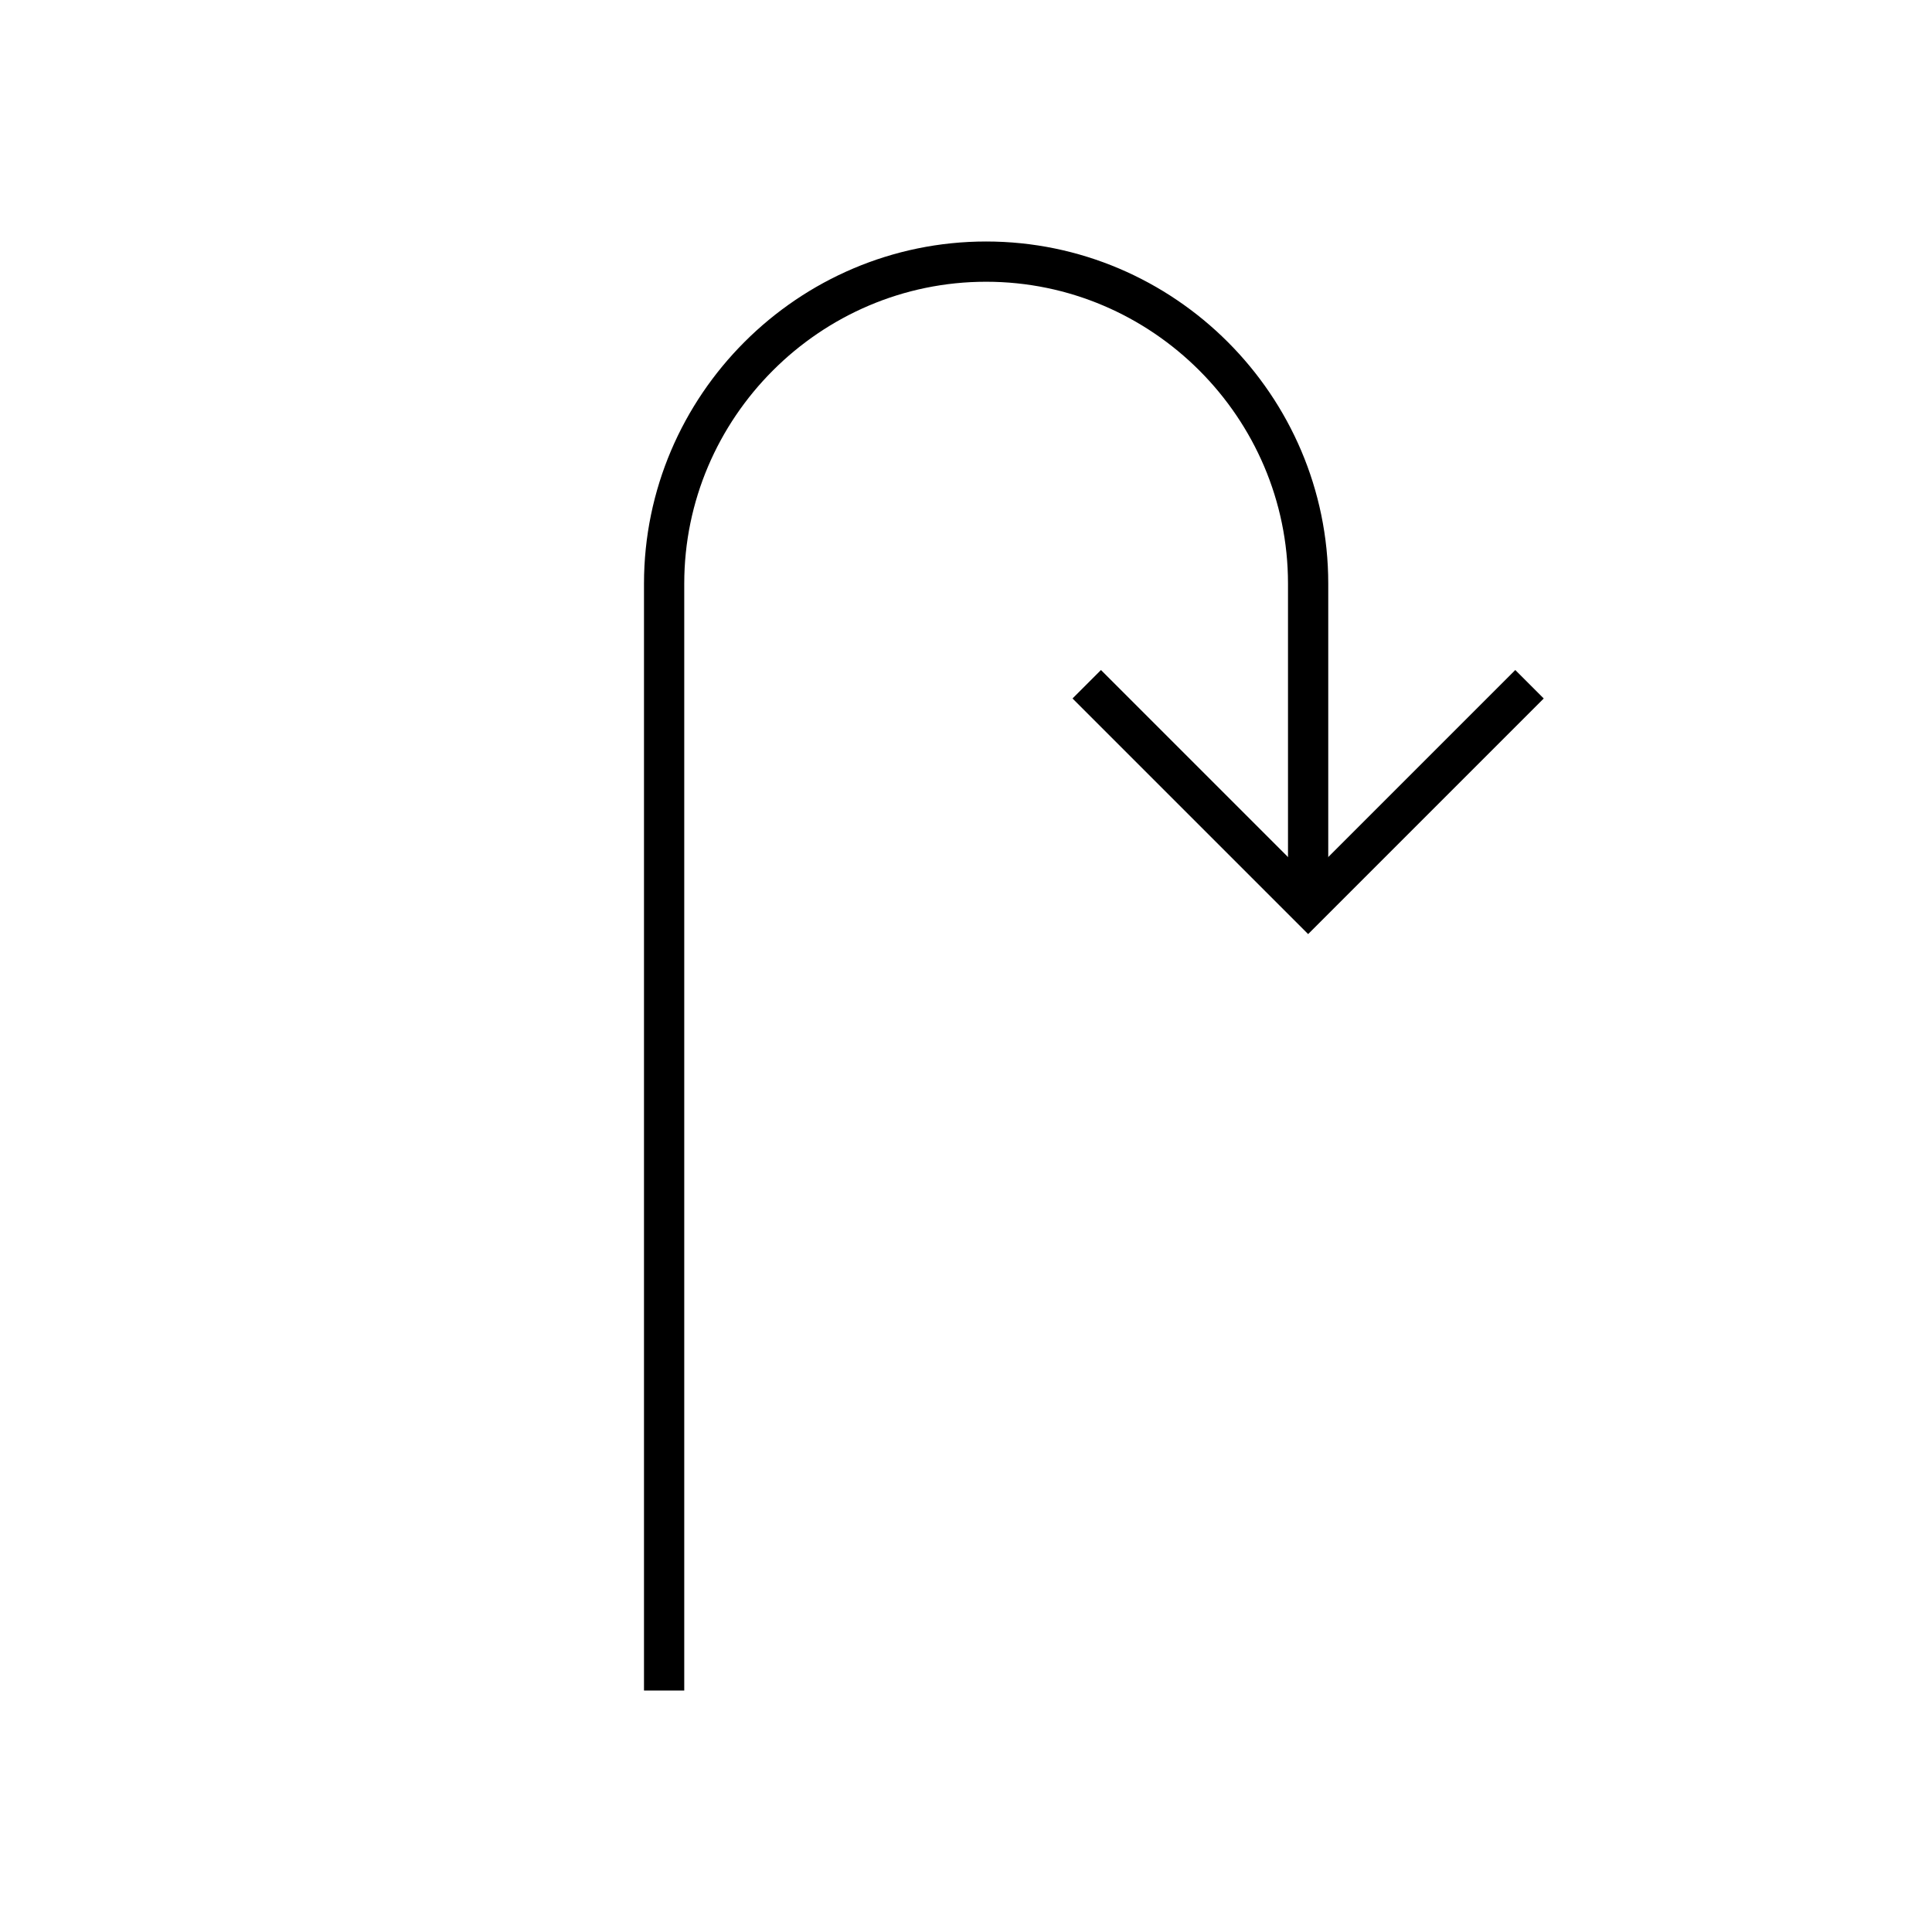 <svg xmlns="http://www.w3.org/2000/svg" width="48" height="48" viewBox="0 0 48 48"><g fill="none" stroke="currentColor" stroke-miterlimit="10"><path d="M38 17l-5.5 5.5L27 17"/><path d="M32.5 22.5v-8c0-4.4-3.6-8-8-8s-8 3.6-8 8V42"/></g></svg>